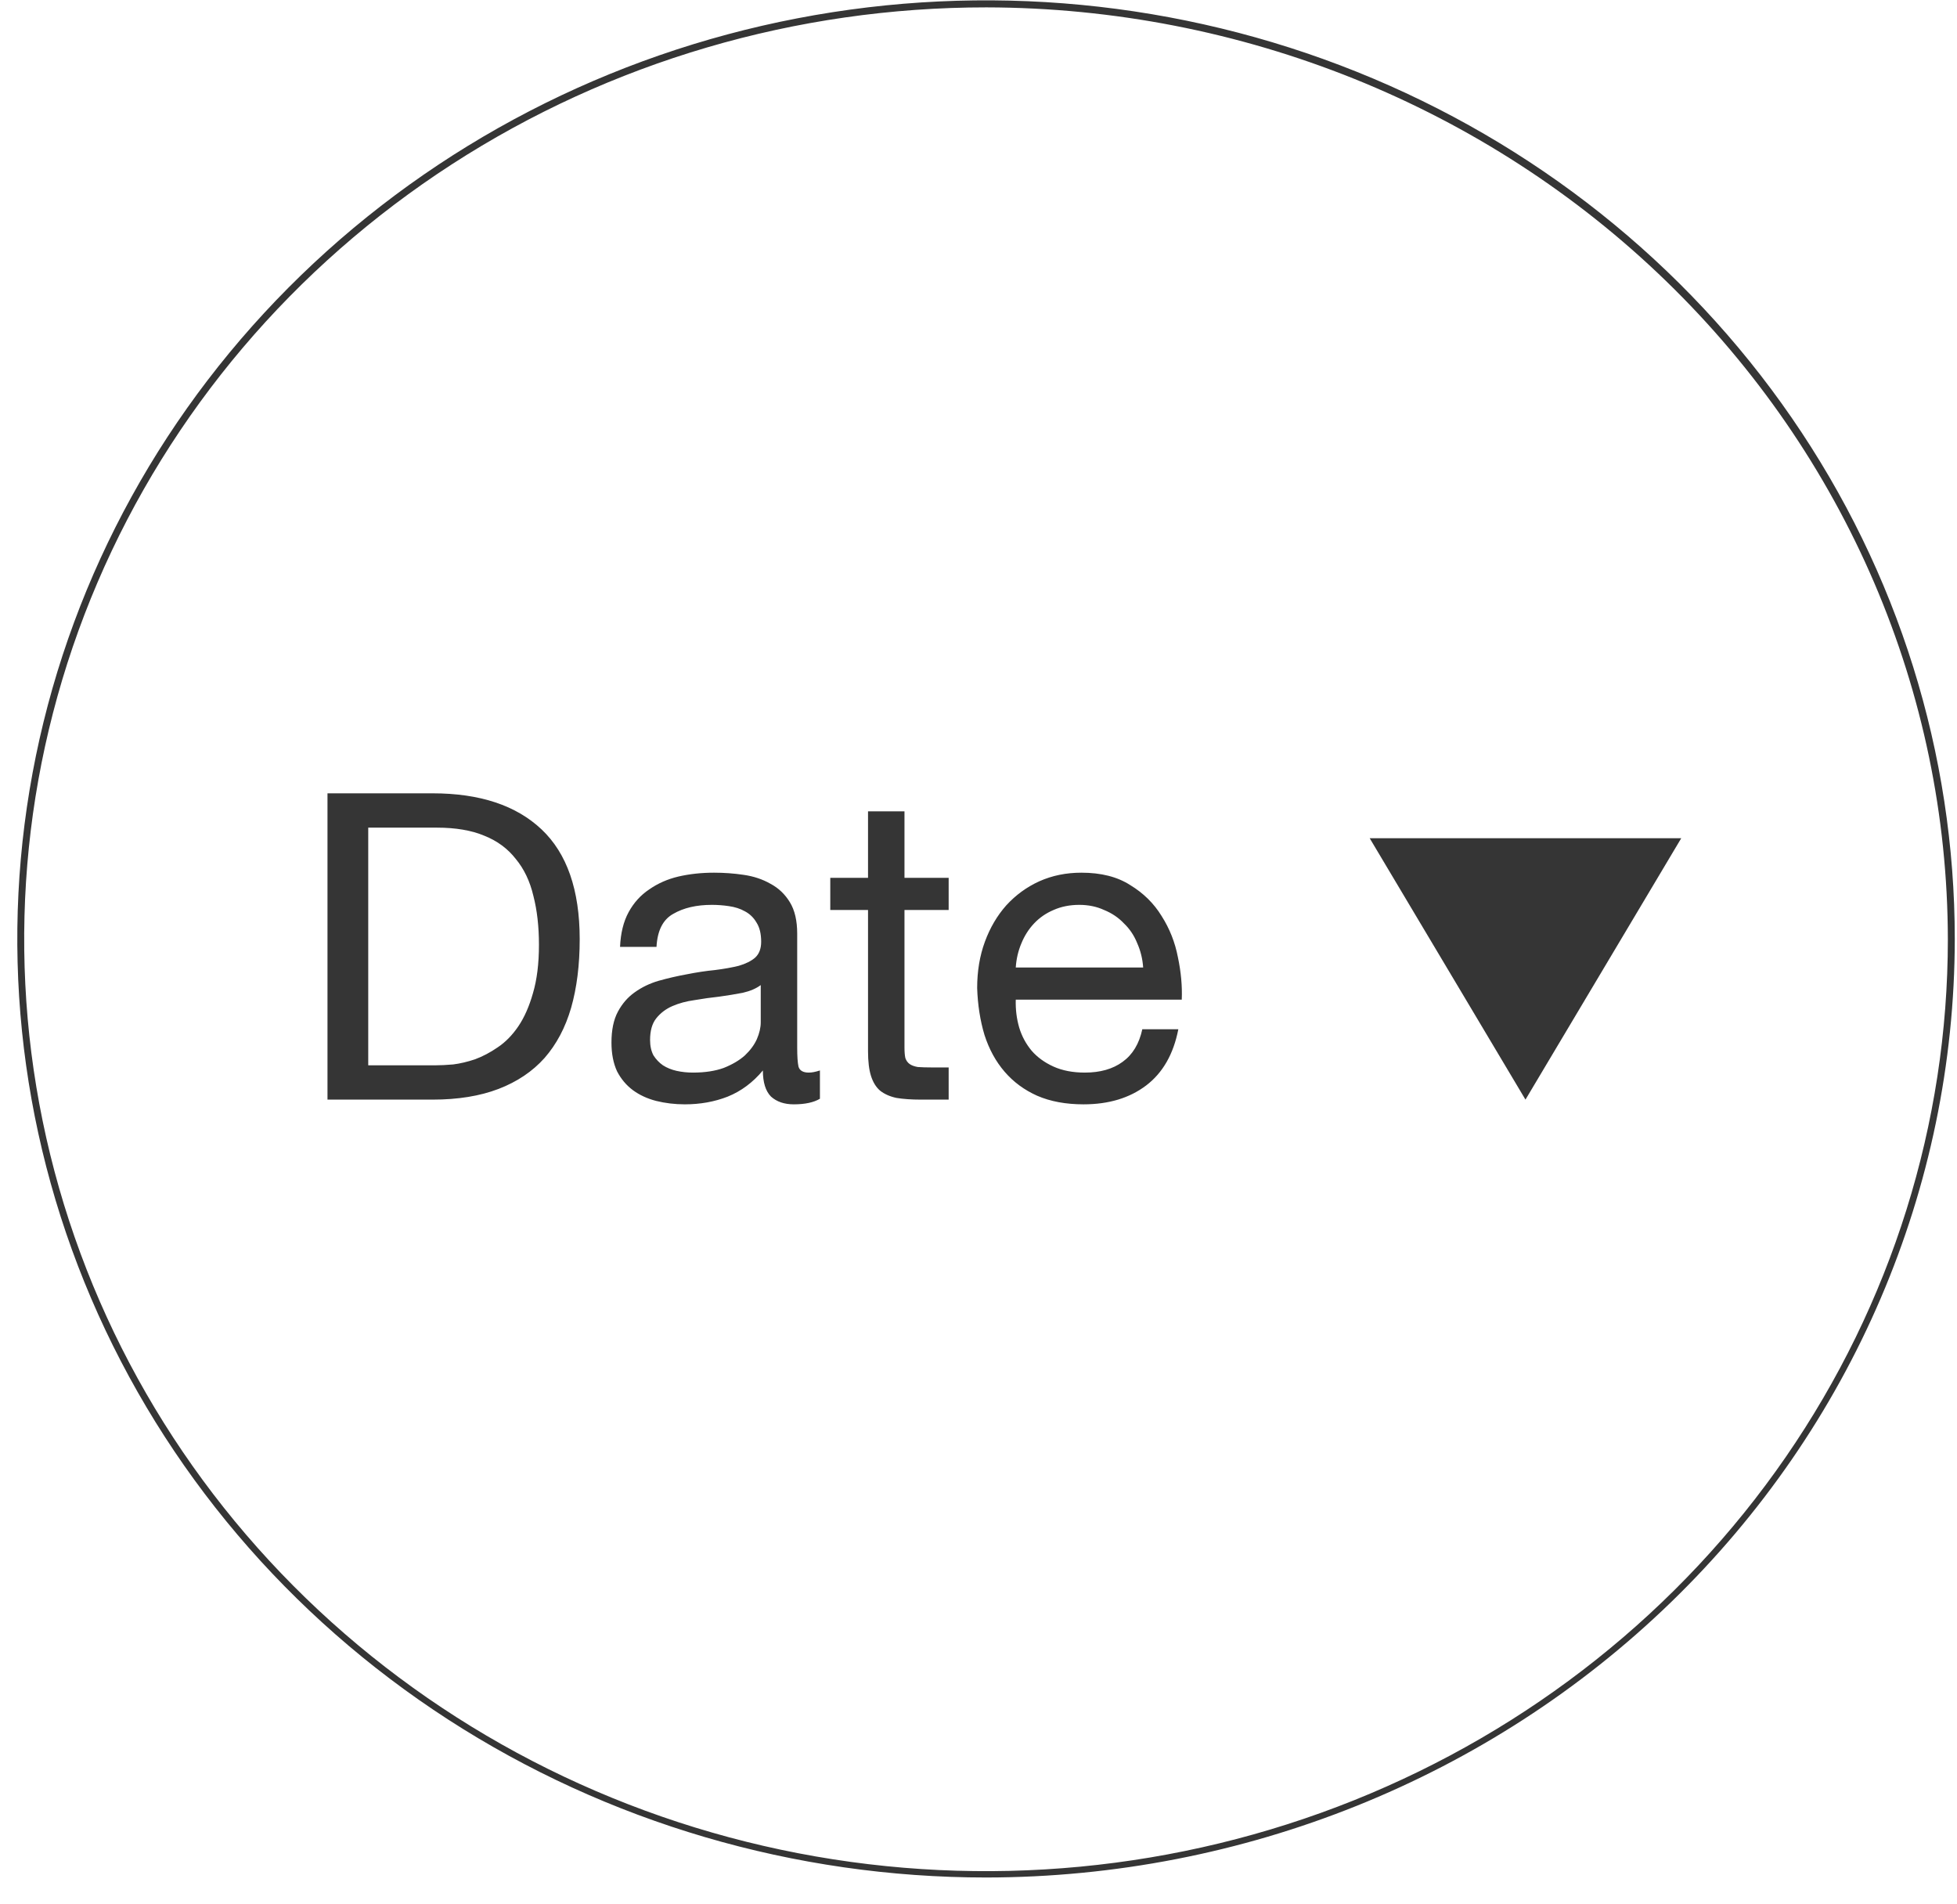 <svg width="73" height="71" viewBox="0 0 73 71" fill="none" xmlns="http://www.w3.org/2000/svg">
<path d="M13.736 39.733V30.869H16.296C17 30.869 17.592 30.97 18.072 31.173C18.552 31.365 18.941 31.653 19.24 32.037C19.549 32.41 19.768 32.869 19.896 33.413C20.034 33.946 20.104 34.554 20.104 35.237C20.104 35.941 20.029 36.543 19.88 37.045C19.741 37.535 19.56 37.946 19.336 38.277C19.112 38.607 18.856 38.869 18.568 39.061C18.29 39.253 18.008 39.402 17.72 39.509C17.432 39.605 17.16 39.669 16.904 39.701C16.648 39.722 16.434 39.733 16.264 39.733H13.736ZM12.216 29.589V41.013H16.136C17.085 41.013 17.906 40.879 18.6 40.613C19.293 40.346 19.864 39.962 20.312 39.461C20.76 38.949 21.09 38.325 21.304 37.589C21.517 36.842 21.624 35.989 21.624 35.029C21.624 33.194 21.149 31.829 20.2 30.933C19.25 30.037 17.896 29.589 16.136 29.589H12.216ZM30.585 40.981C30.351 41.119 30.025 41.189 29.609 41.189C29.257 41.189 28.975 41.093 28.761 40.901C28.559 40.698 28.457 40.373 28.457 39.925C28.084 40.373 27.647 40.698 27.145 40.901C26.655 41.093 26.121 41.189 25.545 41.189C25.172 41.189 24.815 41.146 24.473 41.061C24.143 40.975 23.855 40.842 23.609 40.661C23.364 40.479 23.167 40.245 23.017 39.957C22.879 39.658 22.809 39.301 22.809 38.885C22.809 38.415 22.889 38.031 23.049 37.733C23.209 37.434 23.417 37.194 23.673 37.013C23.94 36.821 24.239 36.677 24.569 36.581C24.911 36.485 25.257 36.405 25.609 36.341C25.983 36.266 26.335 36.213 26.665 36.181C27.007 36.138 27.305 36.085 27.561 36.021C27.817 35.946 28.02 35.845 28.169 35.717C28.319 35.578 28.393 35.381 28.393 35.125C28.393 34.826 28.335 34.586 28.217 34.405C28.111 34.223 27.967 34.085 27.785 33.989C27.615 33.893 27.417 33.829 27.193 33.797C26.98 33.765 26.767 33.749 26.553 33.749C25.977 33.749 25.497 33.861 25.113 34.085C24.729 34.298 24.521 34.709 24.489 35.317H23.129C23.151 34.805 23.257 34.373 23.449 34.021C23.641 33.669 23.897 33.386 24.217 33.173C24.537 32.949 24.9 32.789 25.305 32.693C25.721 32.597 26.164 32.549 26.633 32.549C27.007 32.549 27.375 32.575 27.737 32.629C28.111 32.682 28.447 32.794 28.745 32.965C29.044 33.125 29.284 33.354 29.465 33.653C29.647 33.951 29.737 34.341 29.737 34.821V39.077C29.737 39.397 29.753 39.631 29.785 39.781C29.828 39.93 29.956 40.005 30.169 40.005C30.287 40.005 30.425 39.978 30.585 39.925V40.981ZM28.377 36.741C28.207 36.869 27.983 36.965 27.705 37.029C27.428 37.082 27.135 37.13 26.825 37.173C26.527 37.205 26.223 37.247 25.913 37.301C25.604 37.343 25.327 37.418 25.081 37.525C24.836 37.631 24.633 37.786 24.473 37.989C24.324 38.181 24.249 38.447 24.249 38.789C24.249 39.013 24.292 39.205 24.377 39.365C24.473 39.514 24.591 39.637 24.729 39.733C24.879 39.829 25.049 39.898 25.241 39.941C25.433 39.983 25.636 40.005 25.849 40.005C26.297 40.005 26.681 39.946 27.001 39.829C27.321 39.701 27.583 39.546 27.785 39.365C27.988 39.173 28.137 38.97 28.233 38.757C28.329 38.533 28.377 38.325 28.377 38.133V36.741ZM33.739 32.741V30.261H32.379V32.741H30.971V33.941H32.379V39.205C32.379 39.589 32.416 39.898 32.491 40.133C32.566 40.367 32.678 40.549 32.827 40.677C32.987 40.805 33.19 40.895 33.435 40.949C33.691 40.991 33.995 41.013 34.347 41.013H35.387V39.813H34.763C34.55 39.813 34.374 39.807 34.235 39.797C34.107 39.775 34.006 39.738 33.931 39.685C33.856 39.631 33.803 39.557 33.771 39.461C33.75 39.365 33.739 39.237 33.739 39.077V33.941H35.387V32.741H33.739ZM42.642 36.085H37.89C37.911 35.765 37.981 35.466 38.098 35.189C38.215 34.901 38.375 34.65 38.578 34.437C38.781 34.223 39.021 34.058 39.298 33.941C39.586 33.813 39.906 33.749 40.258 33.749C40.599 33.749 40.909 33.813 41.186 33.941C41.474 34.058 41.719 34.223 41.922 34.437C42.135 34.639 42.301 34.885 42.418 35.173C42.546 35.461 42.621 35.765 42.642 36.085ZM43.954 38.389H42.61C42.493 38.933 42.247 39.338 41.874 39.605C41.511 39.871 41.042 40.005 40.466 40.005C40.018 40.005 39.629 39.93 39.298 39.781C38.967 39.631 38.695 39.434 38.482 39.189C38.269 38.933 38.114 38.645 38.018 38.325C37.922 37.994 37.879 37.647 37.89 37.285H44.082C44.103 36.783 44.055 36.255 43.938 35.701C43.831 35.146 43.629 34.634 43.33 34.165C43.042 33.695 42.653 33.311 42.162 33.013C41.682 32.703 41.074 32.549 40.338 32.549C39.773 32.549 39.25 32.655 38.77 32.869C38.301 33.082 37.89 33.381 37.538 33.765C37.197 34.149 36.93 34.602 36.738 35.125C36.546 35.647 36.45 36.223 36.45 36.853C36.471 37.482 36.562 38.063 36.722 38.597C36.893 39.13 37.143 39.589 37.474 39.973C37.805 40.357 38.21 40.655 38.69 40.869C39.181 41.082 39.757 41.189 40.418 41.189C41.357 41.189 42.135 40.954 42.754 40.485C43.373 40.015 43.773 39.317 43.954 38.389Z" fill="#353535"/>
<path d="M56.903 41.013L51.092 31.263L62.714 31.263L56.903 41.013Z" fill="#353535"/>
<path d="M36.794 70.026C29.646 70.028 22.658 67.977 16.713 64.132C10.769 60.286 6.135 54.819 3.398 48.422C0.662 42.025 -0.055 34.985 1.339 28.193C2.733 21.401 6.174 15.162 11.229 10.266C16.284 5.369 22.724 2.035 29.734 0.685C36.745 -0.666 44.012 0.029 50.616 2.68C57.219 5.331 62.863 9.82 66.832 15.579C70.802 21.338 72.919 28.108 72.917 35.032C72.906 44.31 69.097 53.205 62.325 59.765C55.553 66.325 46.371 70.015 36.794 70.026V70.026ZM36.794 0.275C29.698 0.273 22.76 2.309 16.858 6.127C10.956 9.944 6.355 15.371 3.638 21.722C0.92 28.073 0.207 35.062 1.59 41.805C2.973 48.548 6.389 54.742 11.406 59.605C16.423 64.467 22.816 67.778 29.776 69.121C36.736 70.463 43.951 69.775 50.508 67.145C57.064 64.515 62.669 60.06 66.612 54.344C70.555 48.628 72.659 41.907 72.659 35.032C72.645 25.821 68.862 16.99 62.14 10.475C55.417 3.961 46.303 0.293 36.794 0.275V0.275Z" fill="#353535"/>
</svg>
